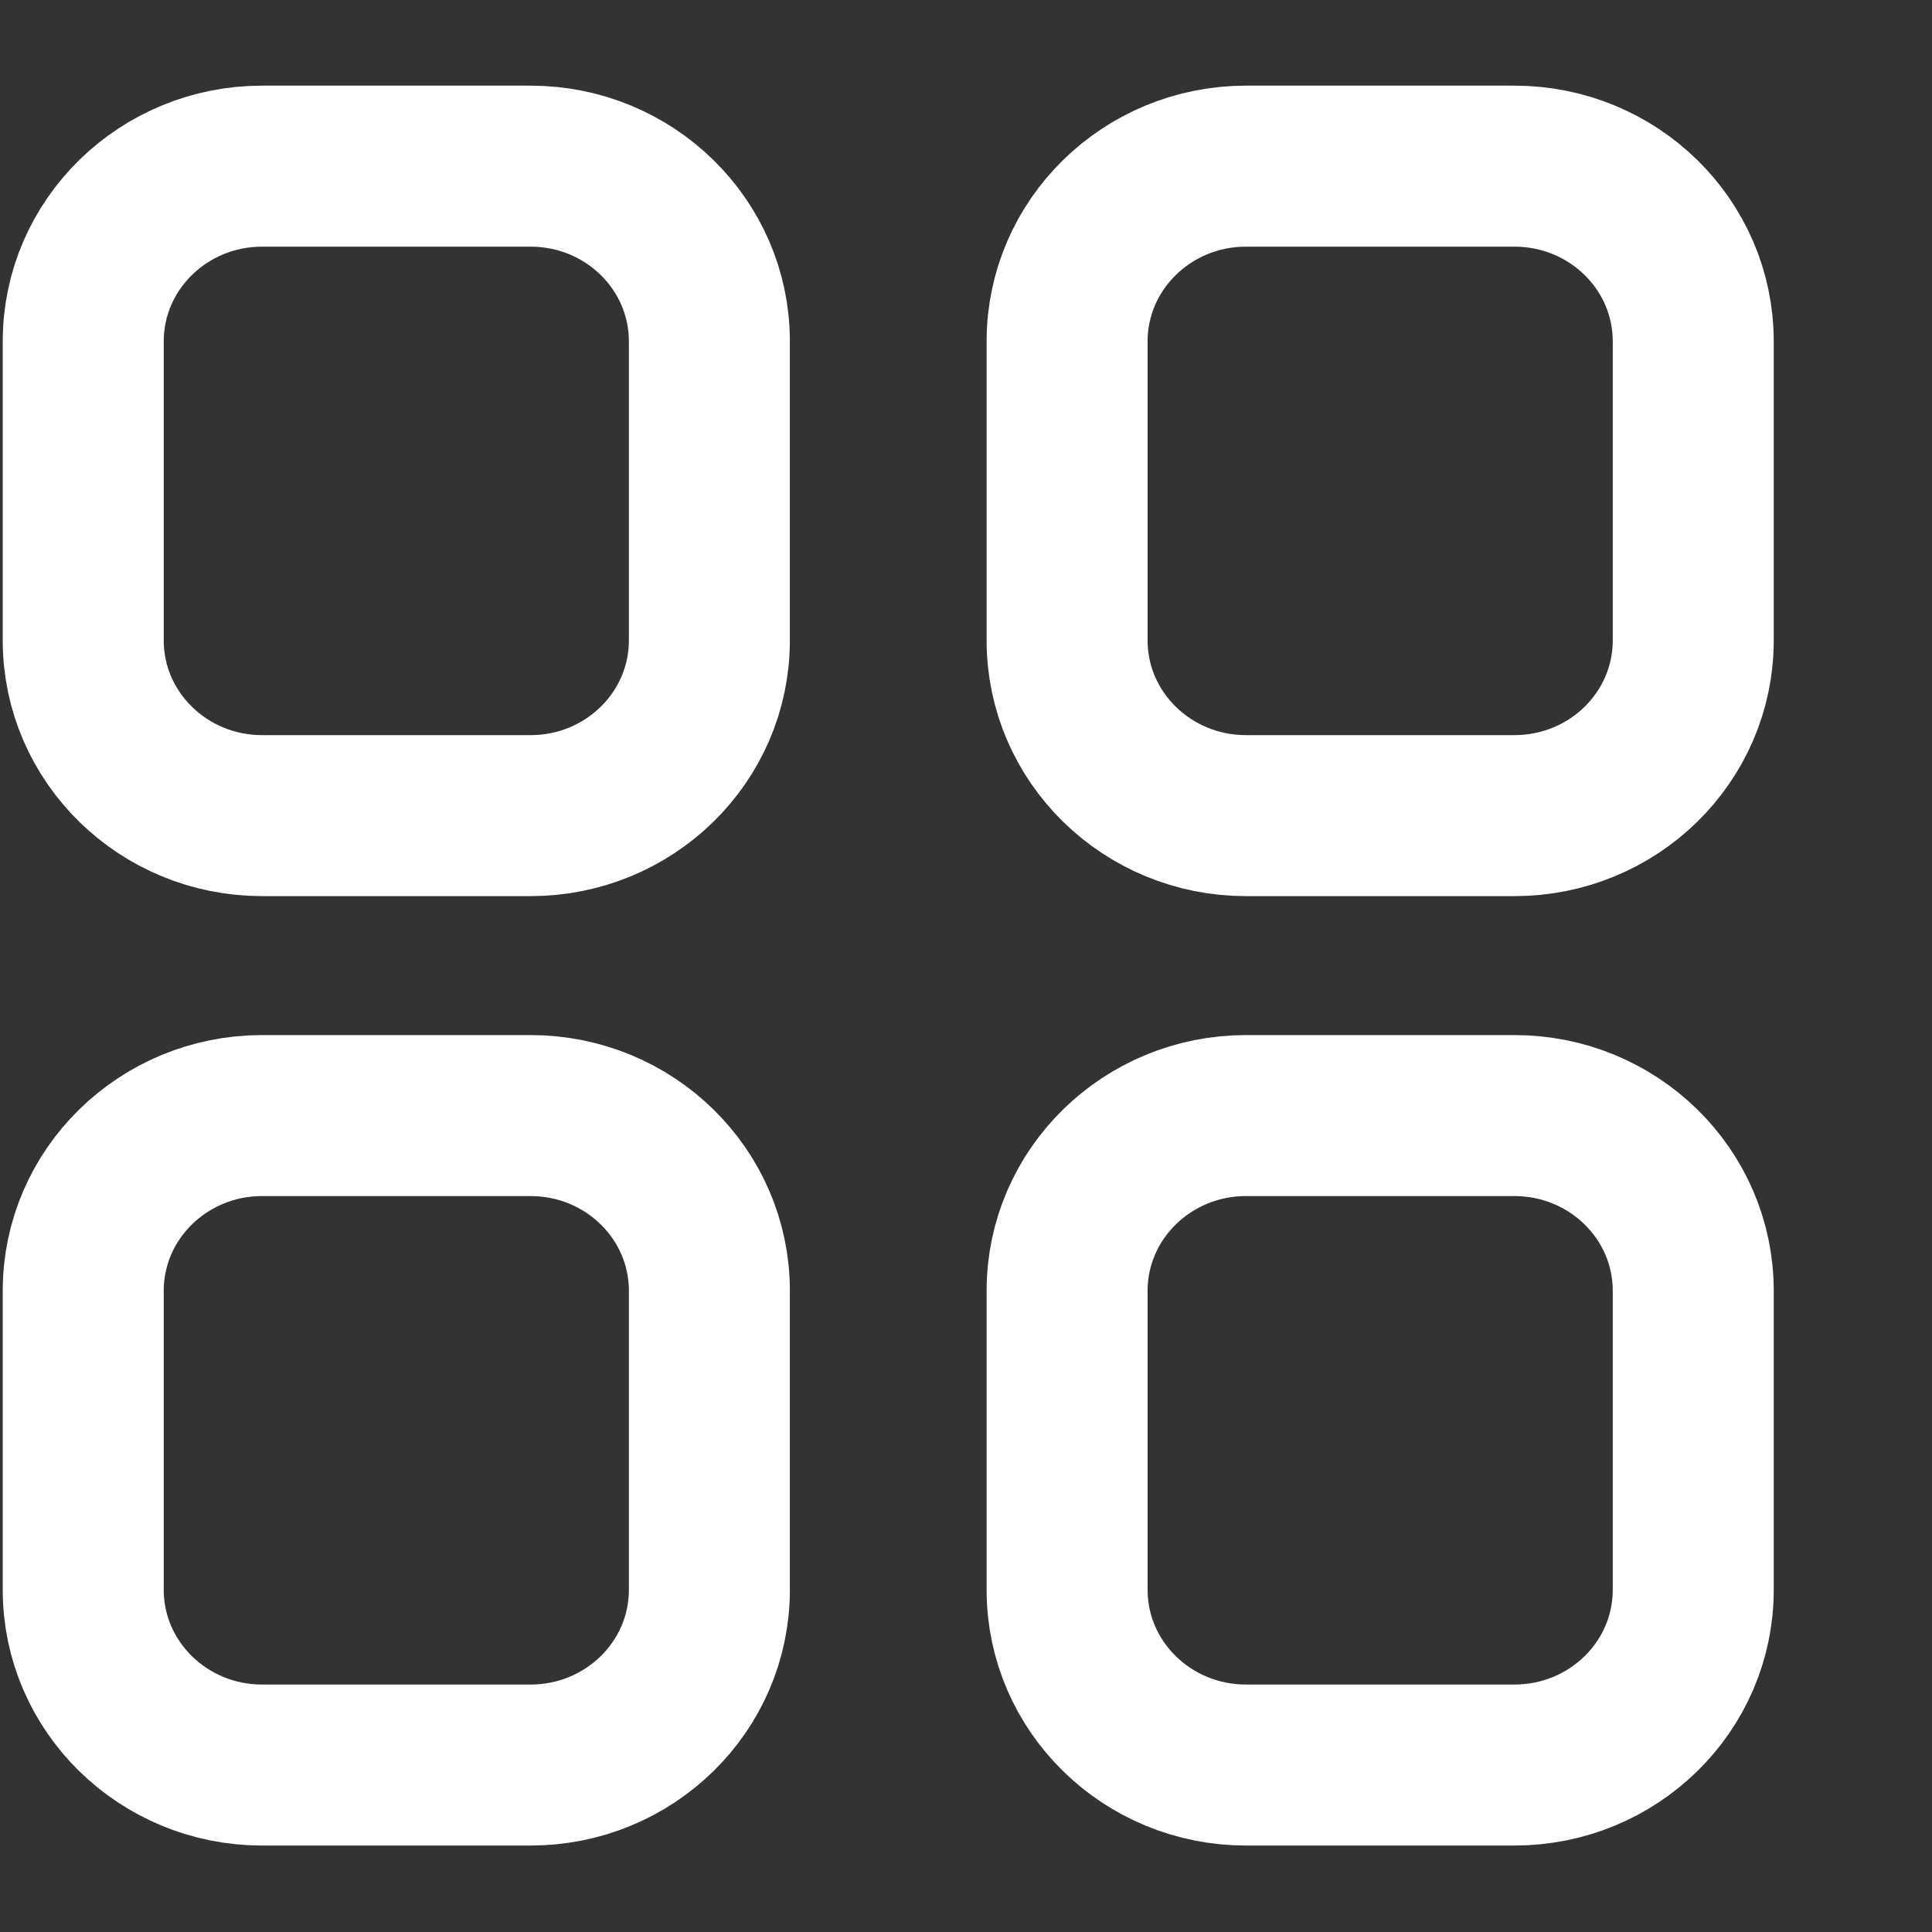 <svg width="12" height="12" viewBox="0 0 12 12" fill="none" xmlns="http://www.w3.org/2000/svg">
<rect x="0" y="0" width="12" height="12" fill="#333333" stroke="none"/>
<path d="M9.406 1.032C10.02 1.032 10.517 1.519 10.517 2.12L10.517 3.978C10.517 4.579 10.02 5.066 9.406 5.066H7.739C7.126 5.066 6.628 4.579 6.628 3.978L6.628 2.12C6.628 1.519 7.126 1.032 7.739 1.032L9.406 1.032Z" stroke="white" stroke-linecap="round" stroke-linejoin="round"/>
<path d="M1.628 1.032C1.015 1.032 0.517 1.519 0.517 2.12L0.517 3.978C0.517 4.579 1.015 5.066 1.628 5.066H3.295C3.909 5.066 4.406 4.579 4.406 3.978L4.406 2.12C4.406 1.519 3.909 1.032 3.295 1.032L1.628 1.032Z" stroke="white" stroke-linecap="round" stroke-linejoin="round"/>
<path d="M9.406 6.929C10.02 6.929 10.517 7.416 10.517 8.017V9.875C10.517 10.476 10.02 10.963 9.406 10.963H7.739C7.126 10.963 6.628 10.476 6.628 9.875L6.628 8.017C6.628 7.416 7.126 6.929 7.739 6.929H9.406Z" stroke="white" stroke-linecap="round" stroke-linejoin="round"/>
<path d="M1.628 6.929C1.015 6.929 0.517 7.416 0.517 8.017L0.517 9.875C0.517 10.476 1.015 10.963 1.628 10.963H3.295C3.909 10.963 4.406 10.476 4.406 9.875L4.406 8.017C4.406 7.416 3.909 6.929 3.295 6.929H1.628Z" stroke="white" stroke-linecap="round" stroke-linejoin="round"/>
</svg>
